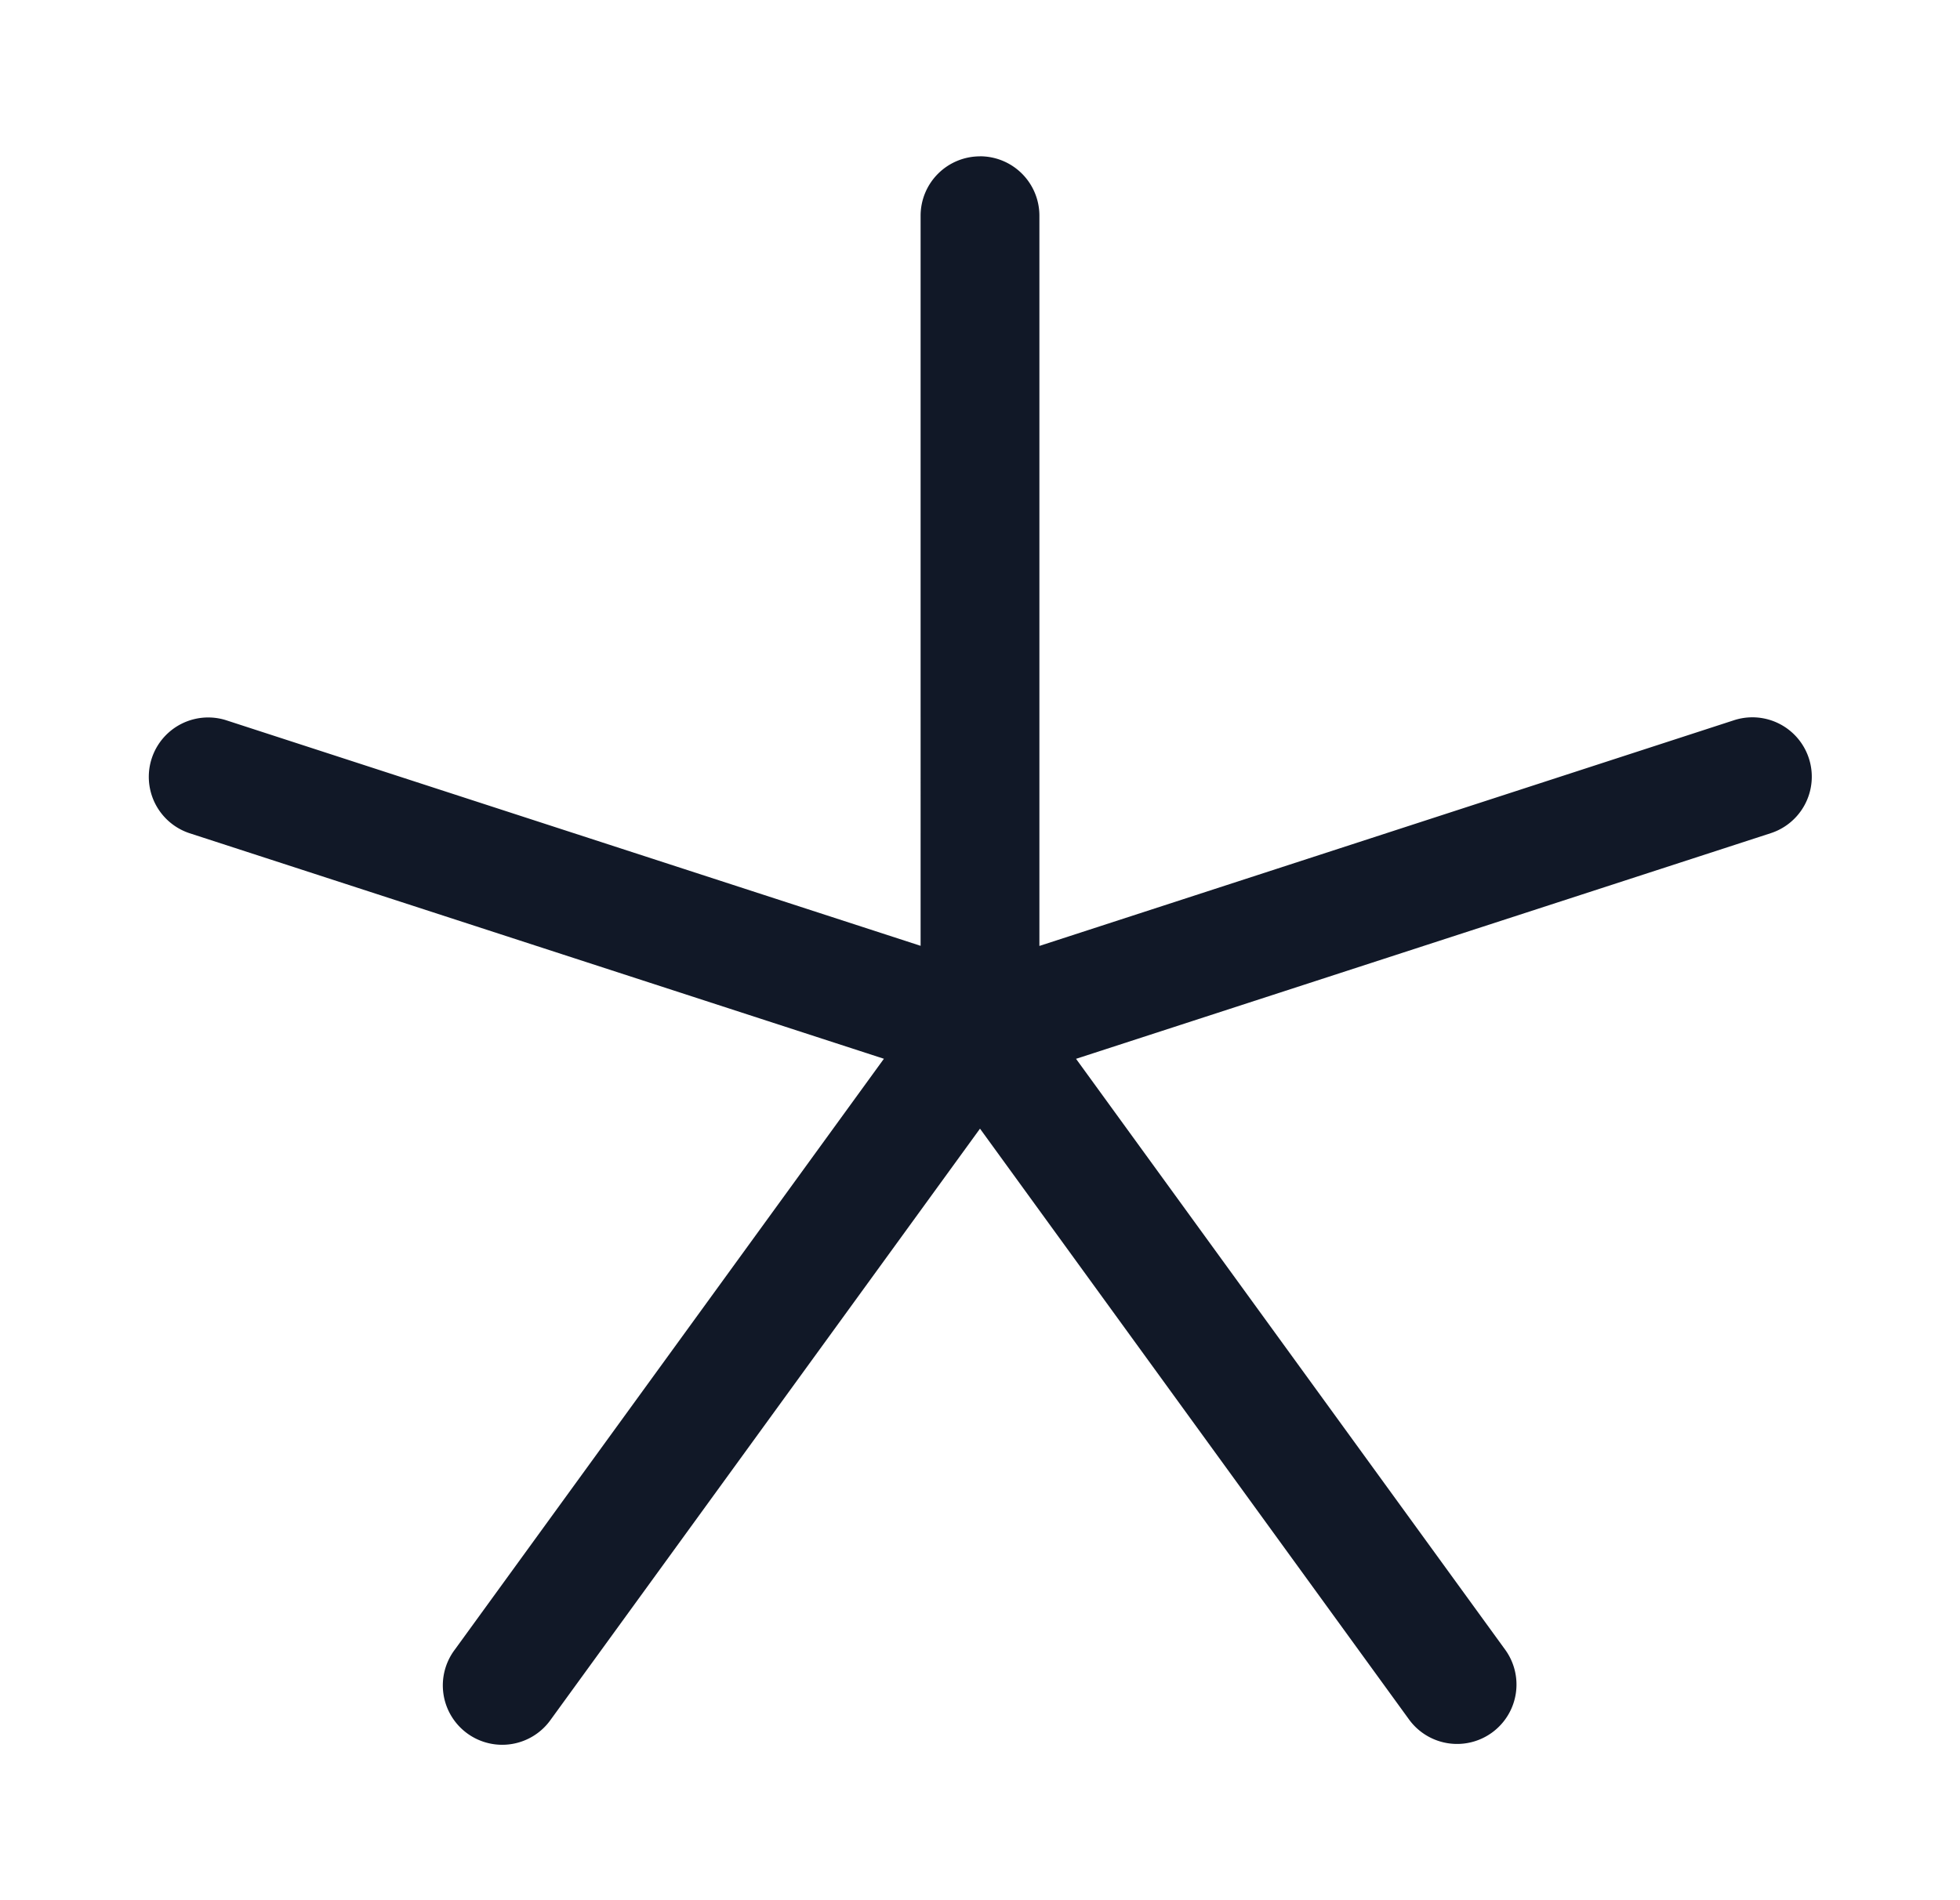 <svg xmlns="http://www.w3.org/2000/svg" width="33" height="32" fill="none"><path fill="#111827" fill-rule="evenodd" d="M16.5 2.632a1 1 0 0 1 1 1V15.93l11.695-3.801a1 1 0 1 1 .619 1.902l-11.697 3.8 7.225 9.95a1 1 0 0 1-1.619 1.175L16.5 19.007l-7.224 9.948a1 1 0 1 1-1.618-1.175l7.224-9.95-11.696-3.8a1 1 0 0 1 .618-1.902l11.696 3.8V3.633a1 1 0 0 1 1-1Z" clip-rule="evenodd"/></svg>